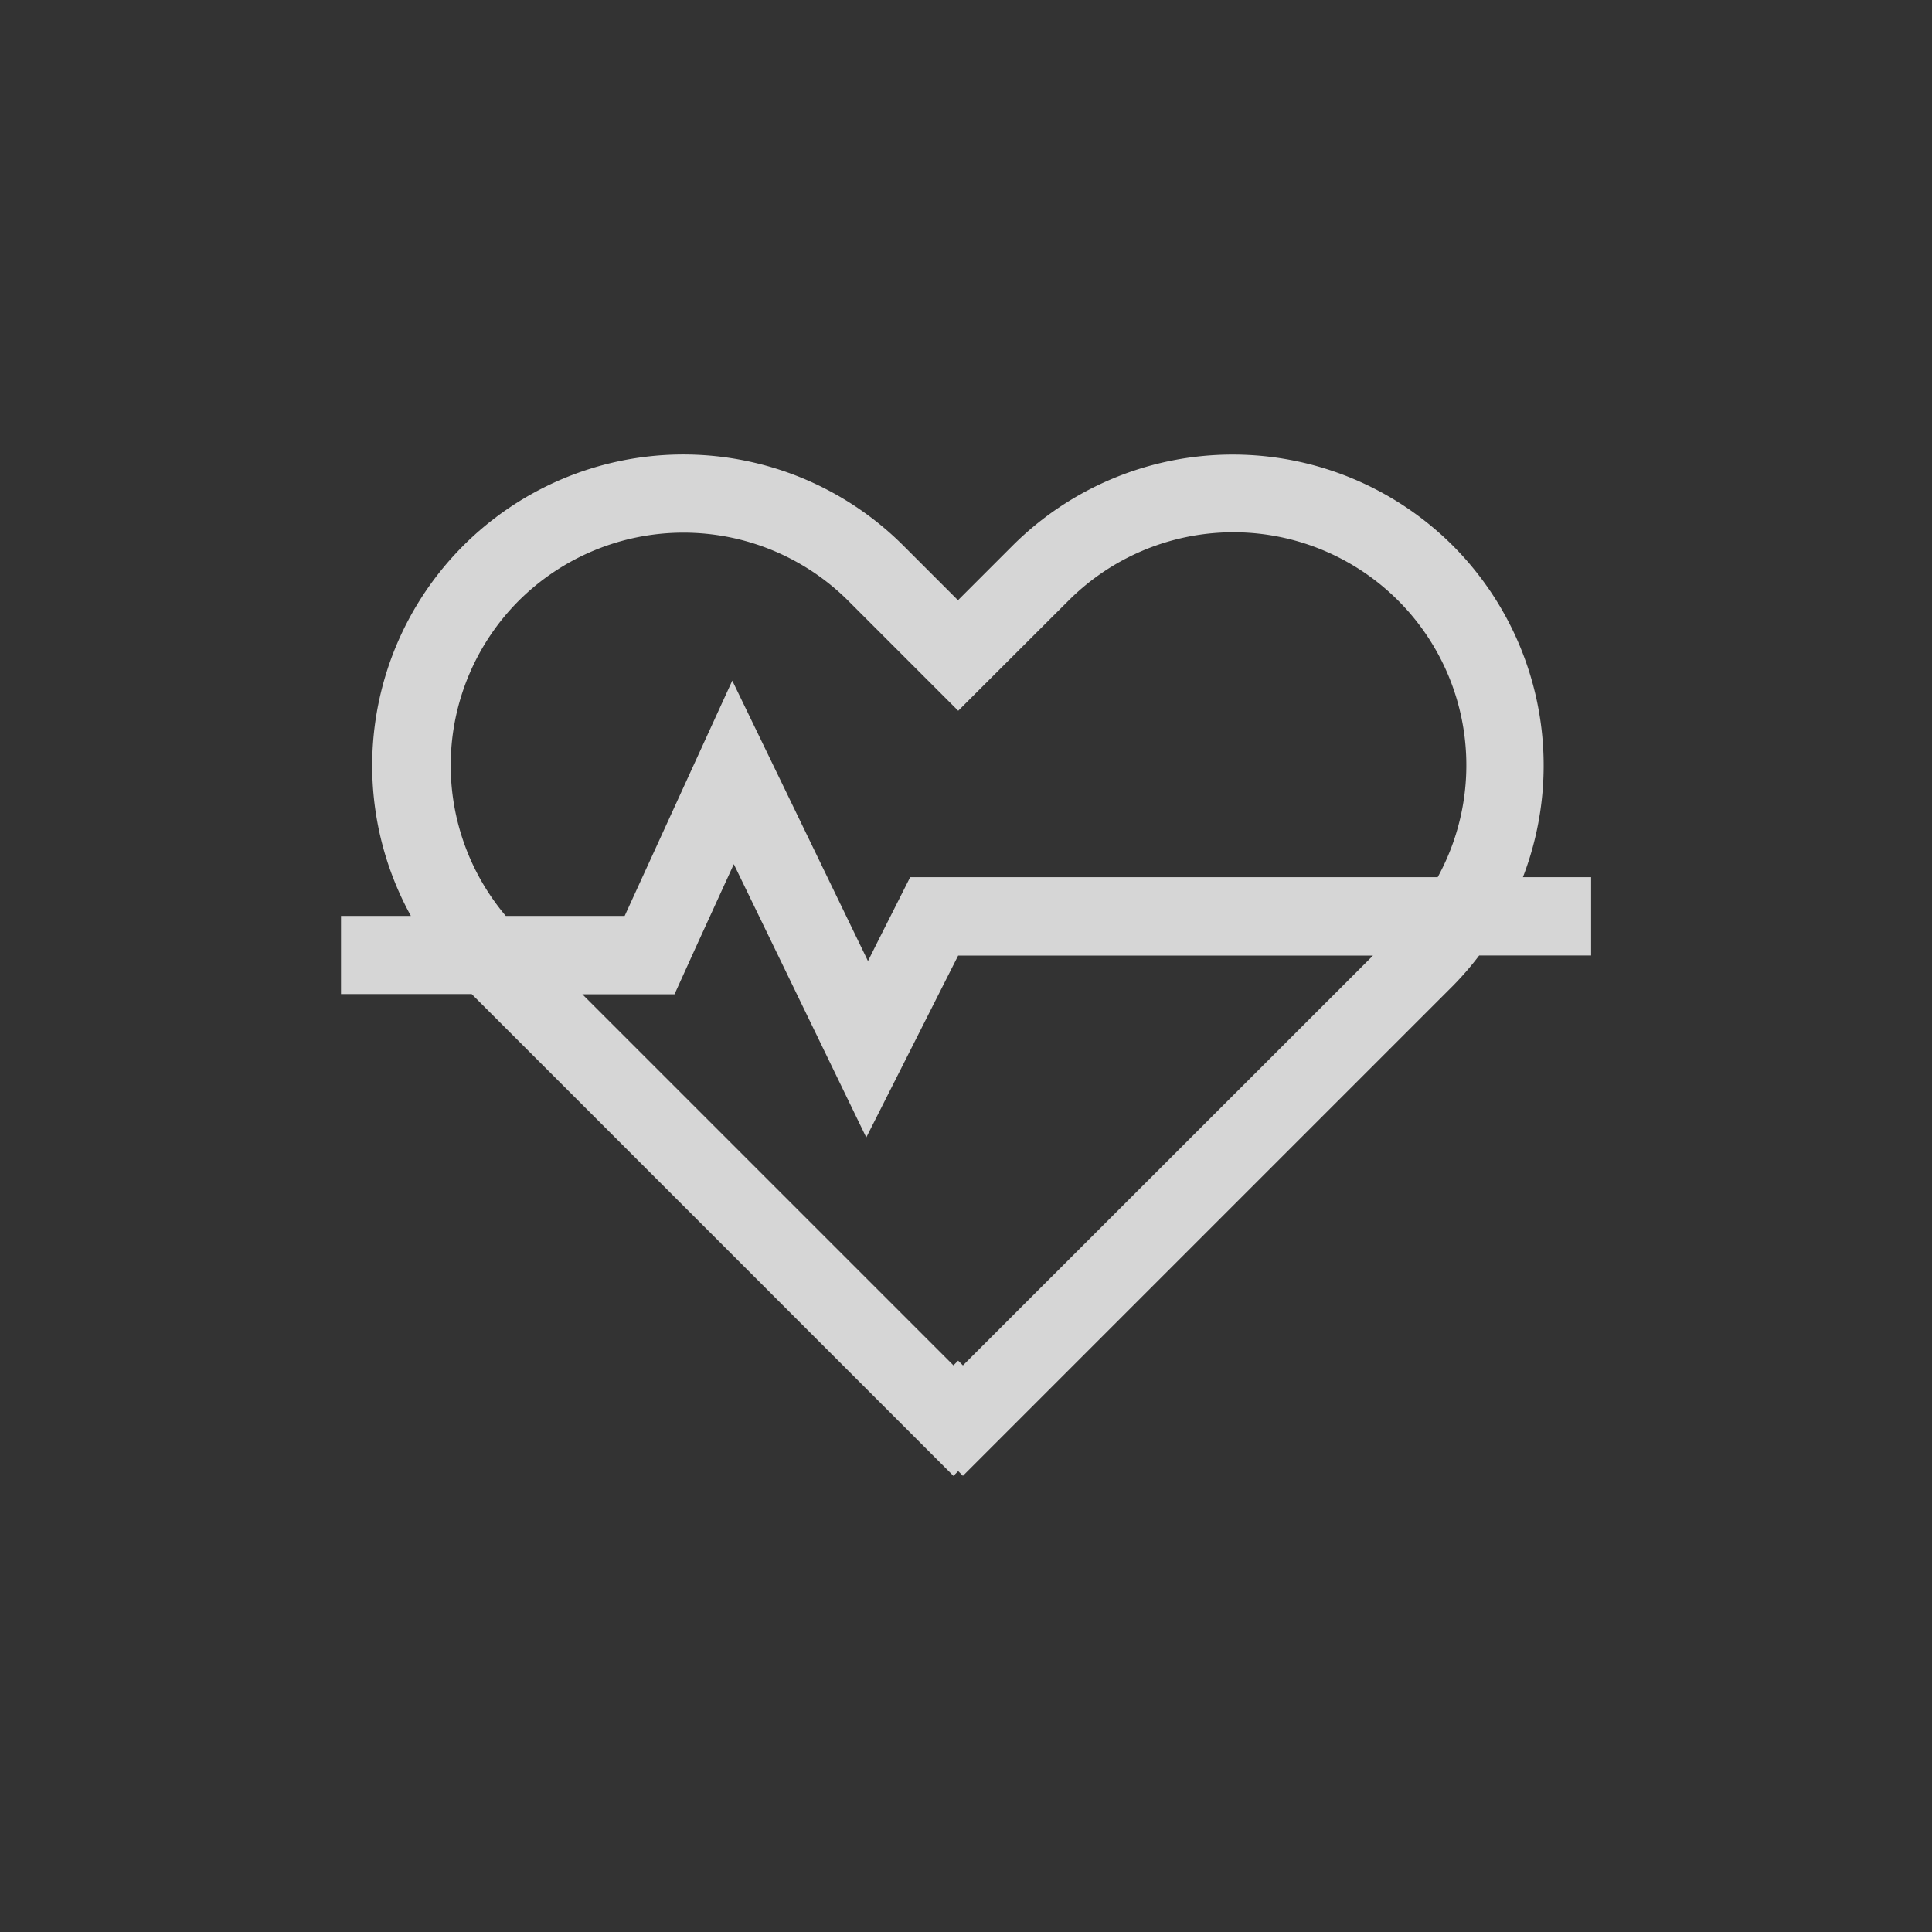 <svg xmlns="http://www.w3.org/2000/svg" width="34" height="34" viewBox="0 0 34 34">
  <rect x="0" y="0" width="34" height="34" fill="#333333" stroke="none"/>
  <g id="pulse" transform="translate(-259 -392)" opacity="0.8">
    <rect id="Rectangle_9" data-name="Rectangle 9" width="34" height="34" transform="translate(259 392)" fill="none"/>
    <g id="Group_6" data-name="Group 6" transform="translate(255.001 382.673)">
      <path id="Path_35" data-name="Path 35" d="M20.778,35.3l.084-.084.083.083,8.623-8.623a5.5,5.5,0,0,0,.462-.534H32V24.764H30.8a5.481,5.481,0,0,0-1.235-5.836h0a5.483,5.483,0,0,0-7.745,0l-.962.962-.962-.962a5.476,5.476,0,0,0-8.666,6.518H10v1.375h2.3Zm.167-1.944-.084-.084-.083.083-6.53-6.53h1.621l.4-.882.644-1.408.663,1.367,1.668,3.442,1.617-3.2h7.3ZM13.127,19.9a4.106,4.106,0,0,1,5.8,0l1.935,1.935L22.8,19.9a4.1,4.1,0,0,1,6.5,4.864H20.017l-.543,1.076-.2.4-.188-.388-2.2-4.547-1.894,4.141H12.9A4.105,4.105,0,0,1,13.127,19.9Z" transform="translate(0)" fill="#fff"/>
    </g>
  </g>
</svg>
